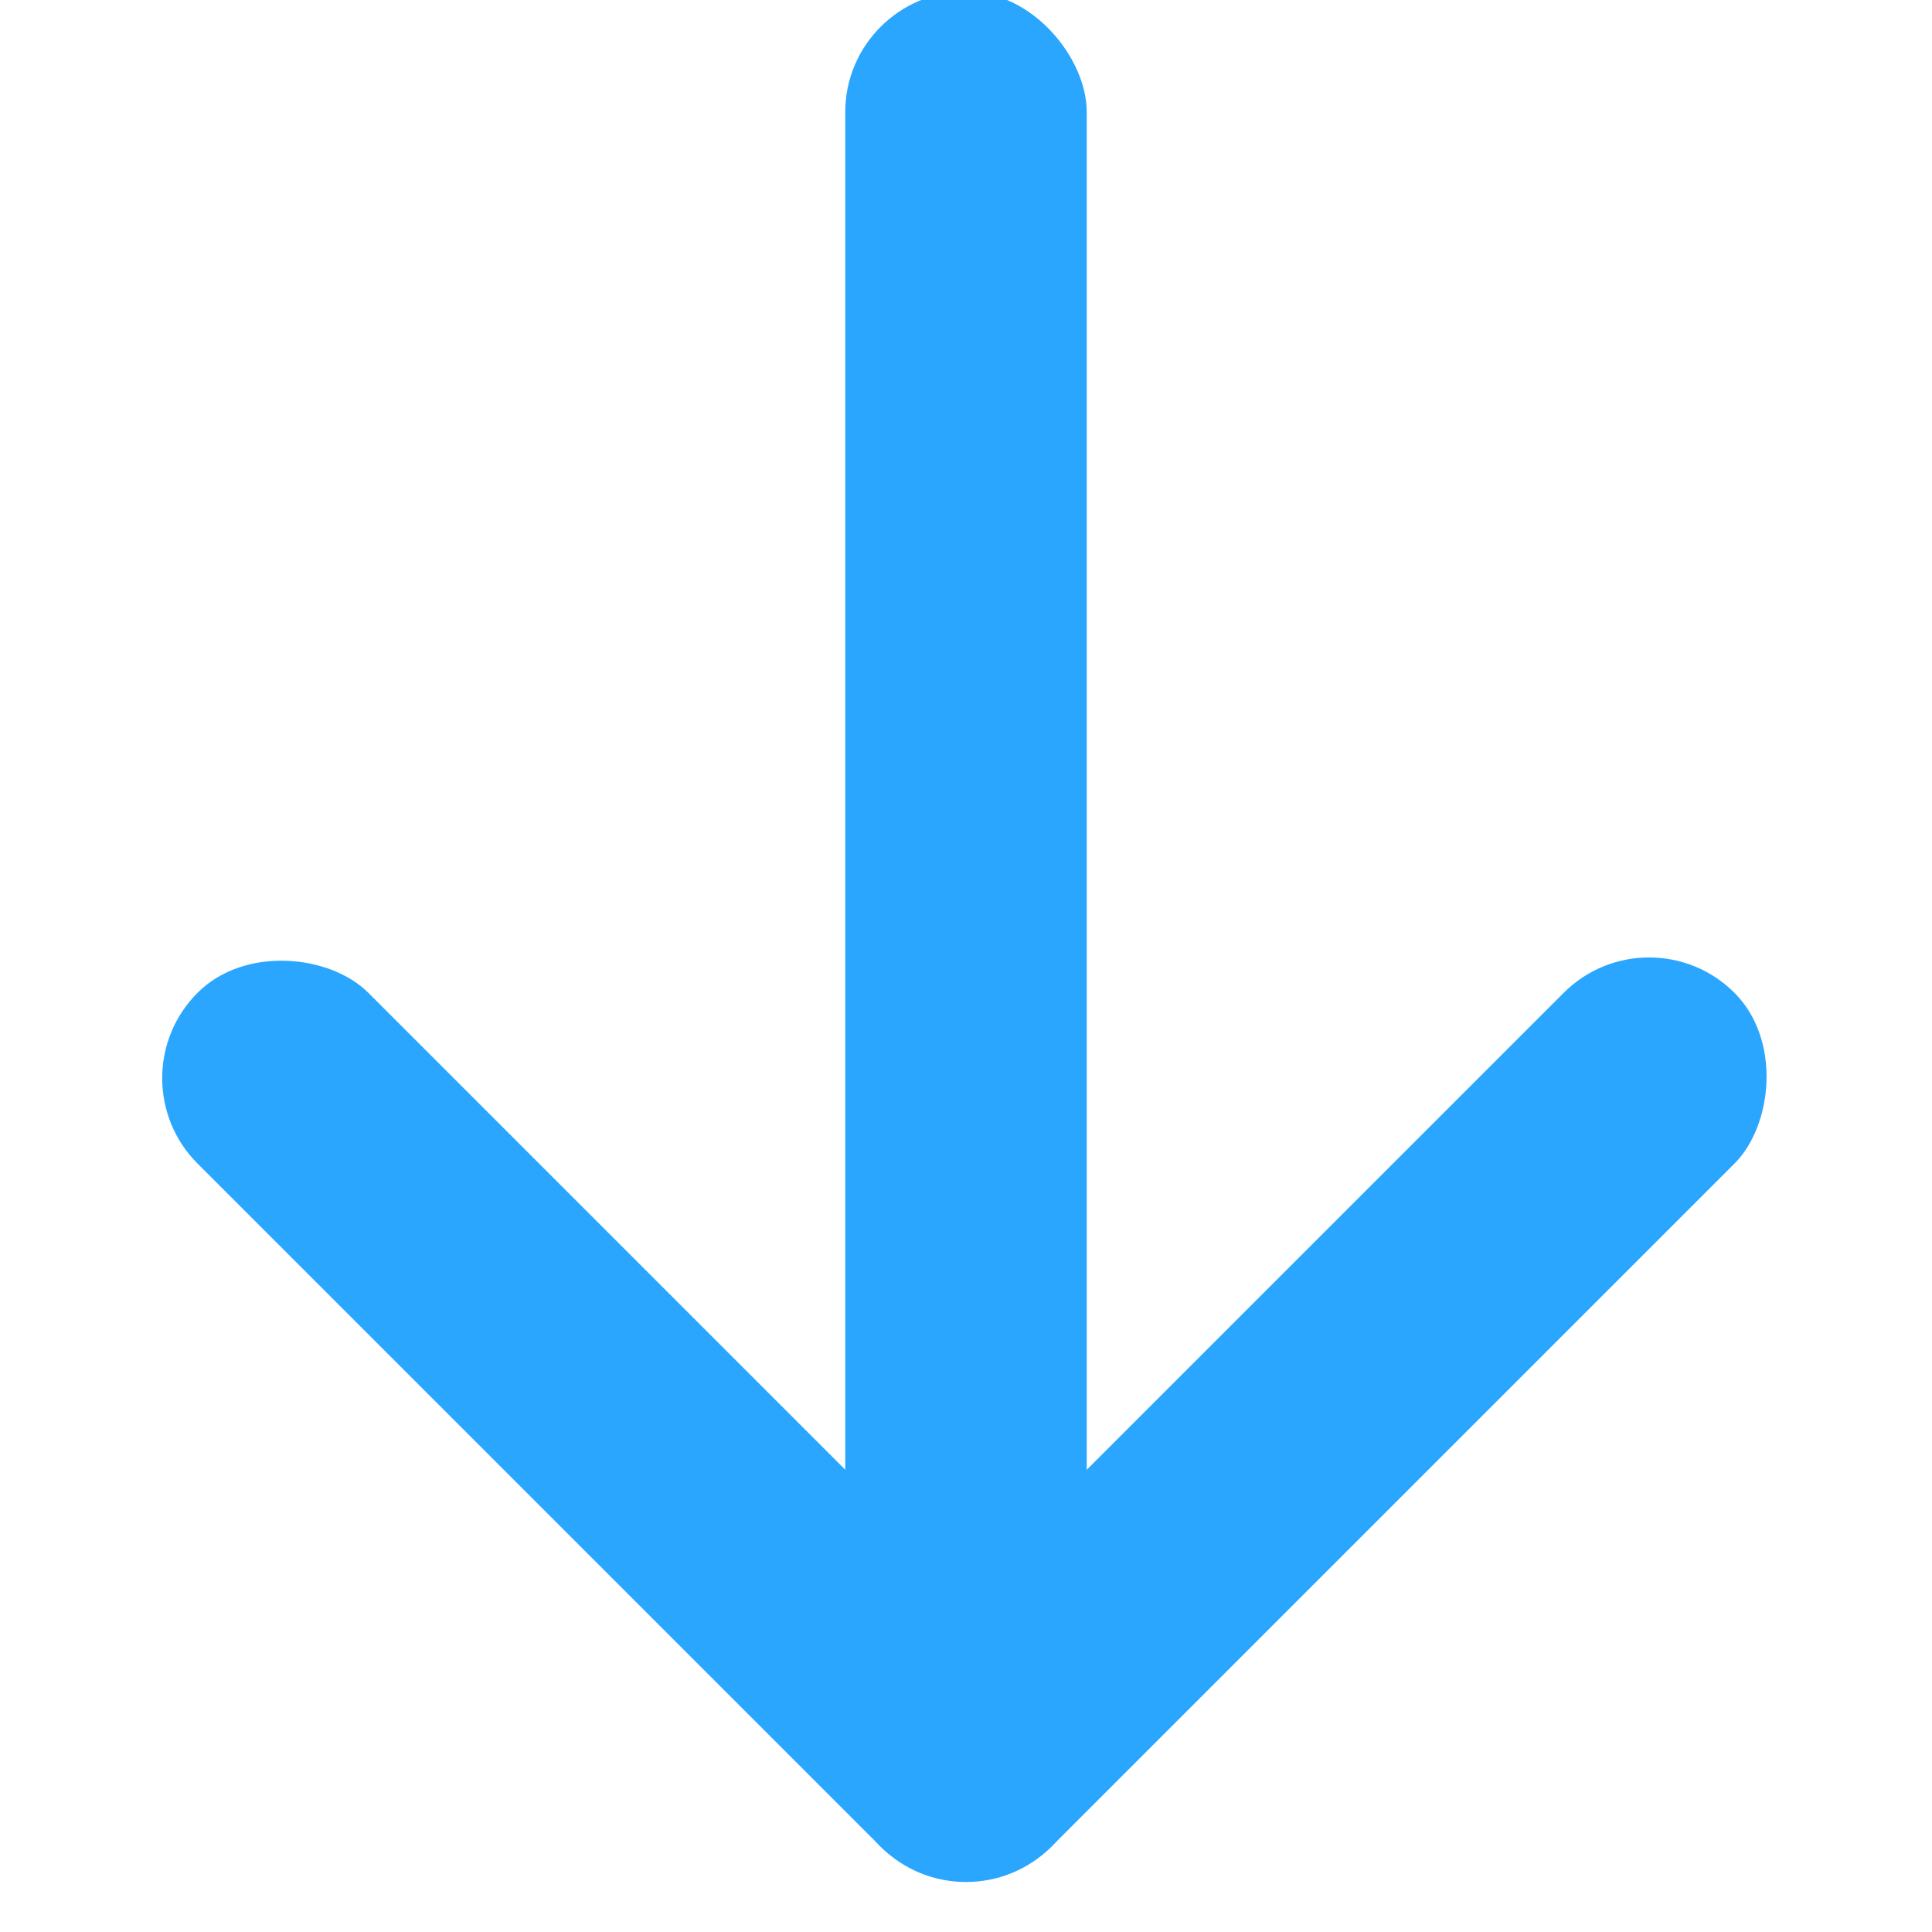 <svg xmlns="http://www.w3.org/2000/svg" xmlns:xlink="http://www.w3.org/1999/xlink" viewBox="125 213 16 16">
  <defs>
    <style>
      .cls-1 {
        clip-path: url(#clip-arrow);
      }

      .cls-2 {
        fill: #2aa6ff;
      }
    </style>
    <clipPath id="clip-arrow">
      <rect x="125" y="213" width="16" height="16"/>
    </clipPath>
  </defs>
  <g id="arrow" class="cls-1">
    <rect id="Rectangle_292" data-name="Rectangle 292" class="cls-2" width="2" height="10" rx="1" transform="translate(125.929 221.929) rotate(-45)"/>
    <rect id="Rectangle_293" data-name="Rectangle 293" class="cls-2" width="2" height="10" rx="1" transform="translate(138.657 220.515) rotate(45)"/>
    <rect id="Rectangle_294" data-name="Rectangle 294" class="cls-2" width="2" height="14" rx="1" transform="translate(132 212.929)"/>
  </g>
</svg>
